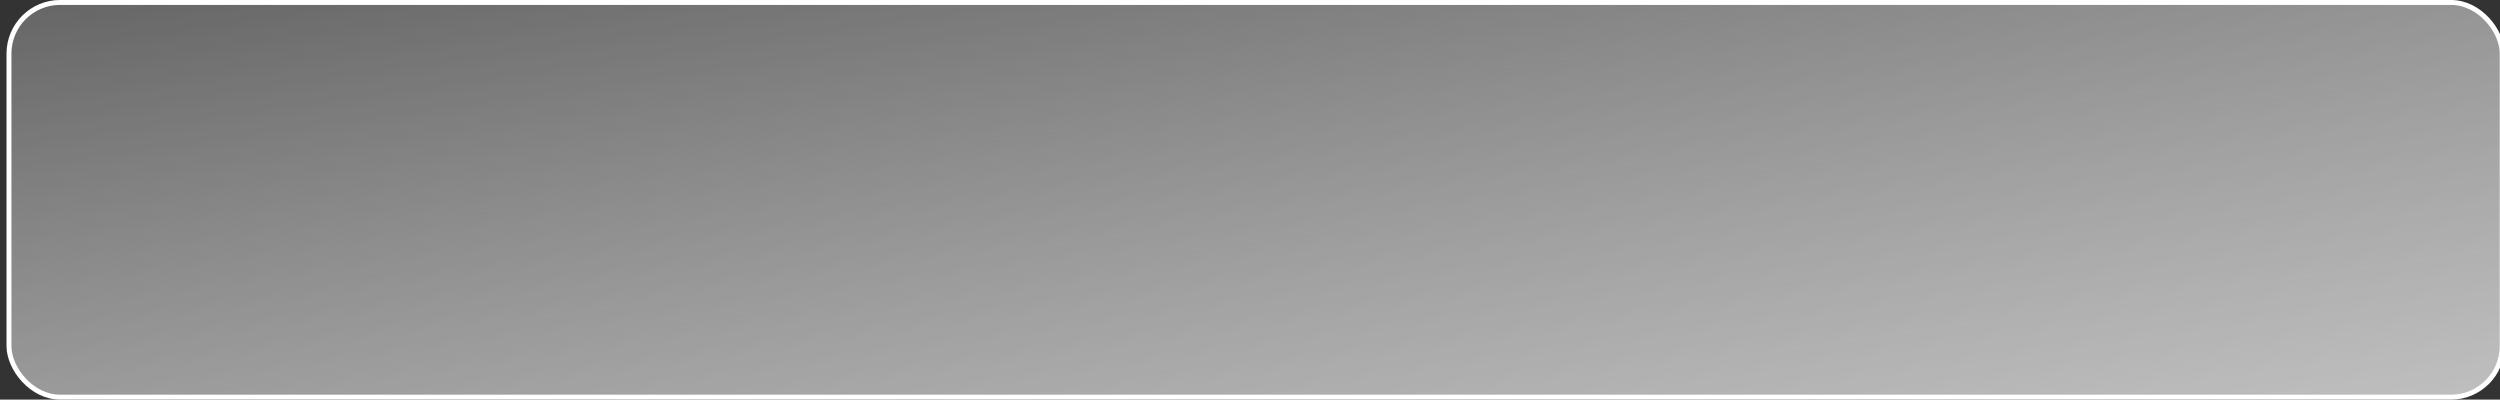 <?xml version="1.0" encoding="UTF-8" standalone="no"?>
<!-- Created with Inkscape (http://www.inkscape.org/) -->

<svg
   xmlns:dc="http://purl.org/dc/elements/1.1/"
   xmlns:cc="http://creativecommons.org/ns#"
   xmlns:rdf="http://www.w3.org/1999/02/22-rdf-syntax-ns#"
   xmlns:svg="http://www.w3.org/2000/svg"
   xmlns="http://www.w3.org/2000/svg"
   xmlns:xlink="http://www.w3.org/1999/xlink"
   xmlns:sodipodi="http://sodipodi.sourceforge.net/DTD/sodipodi-0.dtd"
   xmlns:inkscape="http://www.inkscape.org/namespaces/inkscape"
   width="538"
   height="86"
   id="svg3065"
   version="1.1"
   inkscape:version="0.48.5 r10040"
   sodipodi:docname="glass_bg_discusage.svg">
  <rect width="100%" height="100%" fill="#333333" stroke="none"/>
  <defs
     id="defs3067">
    <linearGradient
       id="linearGradient3849-7-4-7-8">
      <stop
         style="stop-color:#cac9c9;stop-opacity:1;"
         offset="0"
         id="stop3851-4-8-4-8" />
      <stop
         style="stop-color:#ffffff;stop-opacity:0;"
         offset="1"
         id="stop3853-0-8-0-2" />
    </linearGradient>
    <linearGradient
       inkscape:collect="always"
       xlink:href="#linearGradient3849-7-4-7-8"
       id="linearGradient3019"
       gradientUnits="userSpaceOnUse"
       gradientTransform="matrix(0.978,0,0,0.184,-76.313,930.186)"
       x1="614.853"
       y1="809.794"
       x2="-44.143"
       y2="-71.543" />
    <linearGradient
       id="linearGradient3760-1-1">
      <stop
         style="stop-color:#ffffff;stop-opacity:0.259;"
         offset="0"
         id="stop3762-7-1" />
      <stop
         style="stop-color:#000000;stop-opacity:0;"
         offset="1"
         id="stop3764-4-5" />
    </linearGradient>
    <linearGradient
       y2="1175.272"
       x2="273.439"
       y1="1078.362"
       x1="258.322"
       gradientTransform="matrix(1.943,0,0,0.889,32.044,113.932)"
       gradientUnits="userSpaceOnUse"
       id="linearGradient3037"
       xlink:href="#linearGradient3760-1-1"
       inkscape:collect="always" />
  </defs>
  <sodipodi:namedview
     id="base"
     pagecolor="#ffffff"
     bordercolor="#666666"
     borderopacity="1.0"
     inkscape:pageopacity="0.0"
     inkscape:pageshadow="2"
     inkscape:zoom="2.8000001"
     inkscape:cx="396.40354"
     inkscape:cy="125.1097"
     inkscape:document-units="px"
     inkscape:current-layer="layer1"
     showgrid="false"
     inkscape:showpageshadow="false"
     inkscape:window-width="1920"
     inkscape:window-height="1005"
     inkscape:window-x="-9"
     inkscape:window-y="-9"
     inkscape:window-maximized="1" />
  <g
     inkscape:label="Ebene 1"
     inkscape:groupmode="layer"
     id="layer1"
     transform="translate(0,-966.362)">
    <rect
       style="fill:url(#linearGradient3019);fill-opacity:1;stroke:#ffffff;stroke-width:1.059;stroke-miterlimit:4;stroke-opacity:1;stroke-dasharray:none"
       id="rect3847-9-4"
       width="536.539"
       height="84.94"
       x="1.932"
       y="966.889"
       rx="11.006"
       ry="11.014" />
  </g>
</svg>
